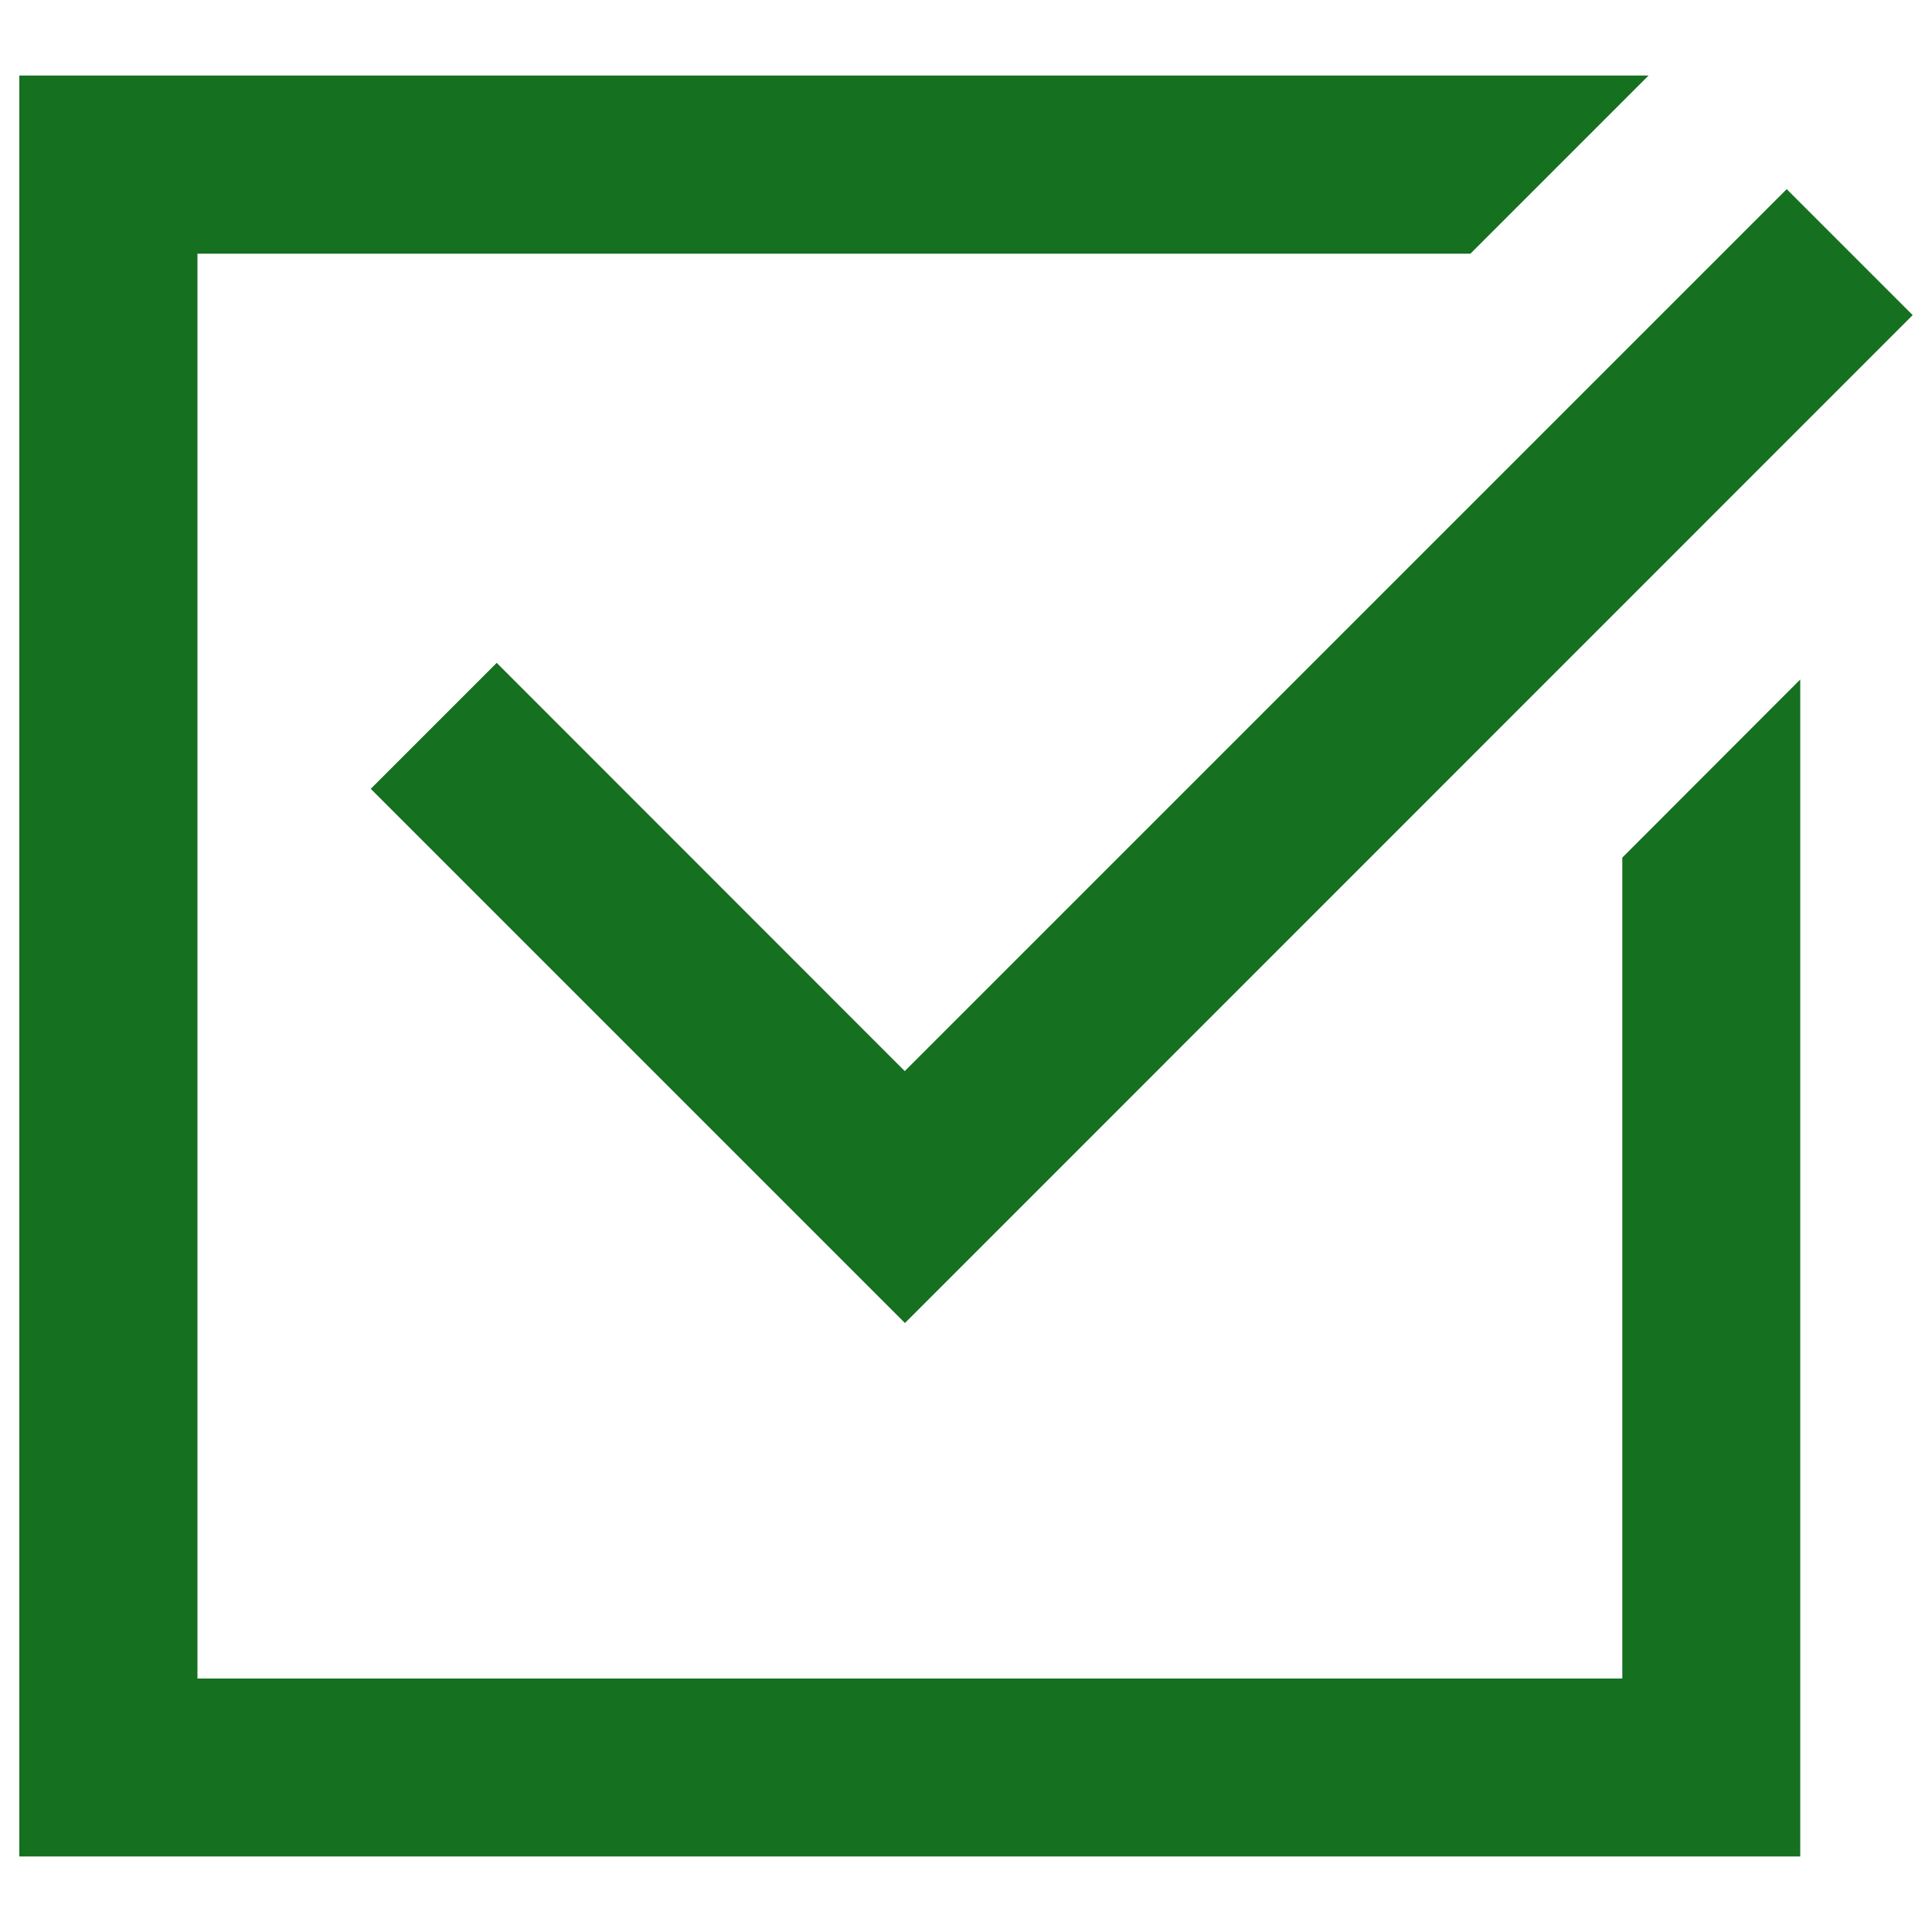 <?xml version="1.0" encoding="utf-8"?>
<svg version="1.1" xmlns="http://www.w3.org/2000/svg" xmlns:xlink="http://www.w3.org/1999/xlink" x="0px" y="0px" viewBox="0 0 1000 1000" >
<g><path fill="#157020" d="M924.8,97.9L468.3,554.4L257.1,343.1l-65.2,65.2l276.5,276.5L990,163.1L924.8,97.9z"/>
<path fill="#157020" d="M839.7,443.9v424.9H102.2V131.3h658.9l92.2-92.2H10v921.8h921.8V351.7L839.7,443.9z"/></g>
</svg>